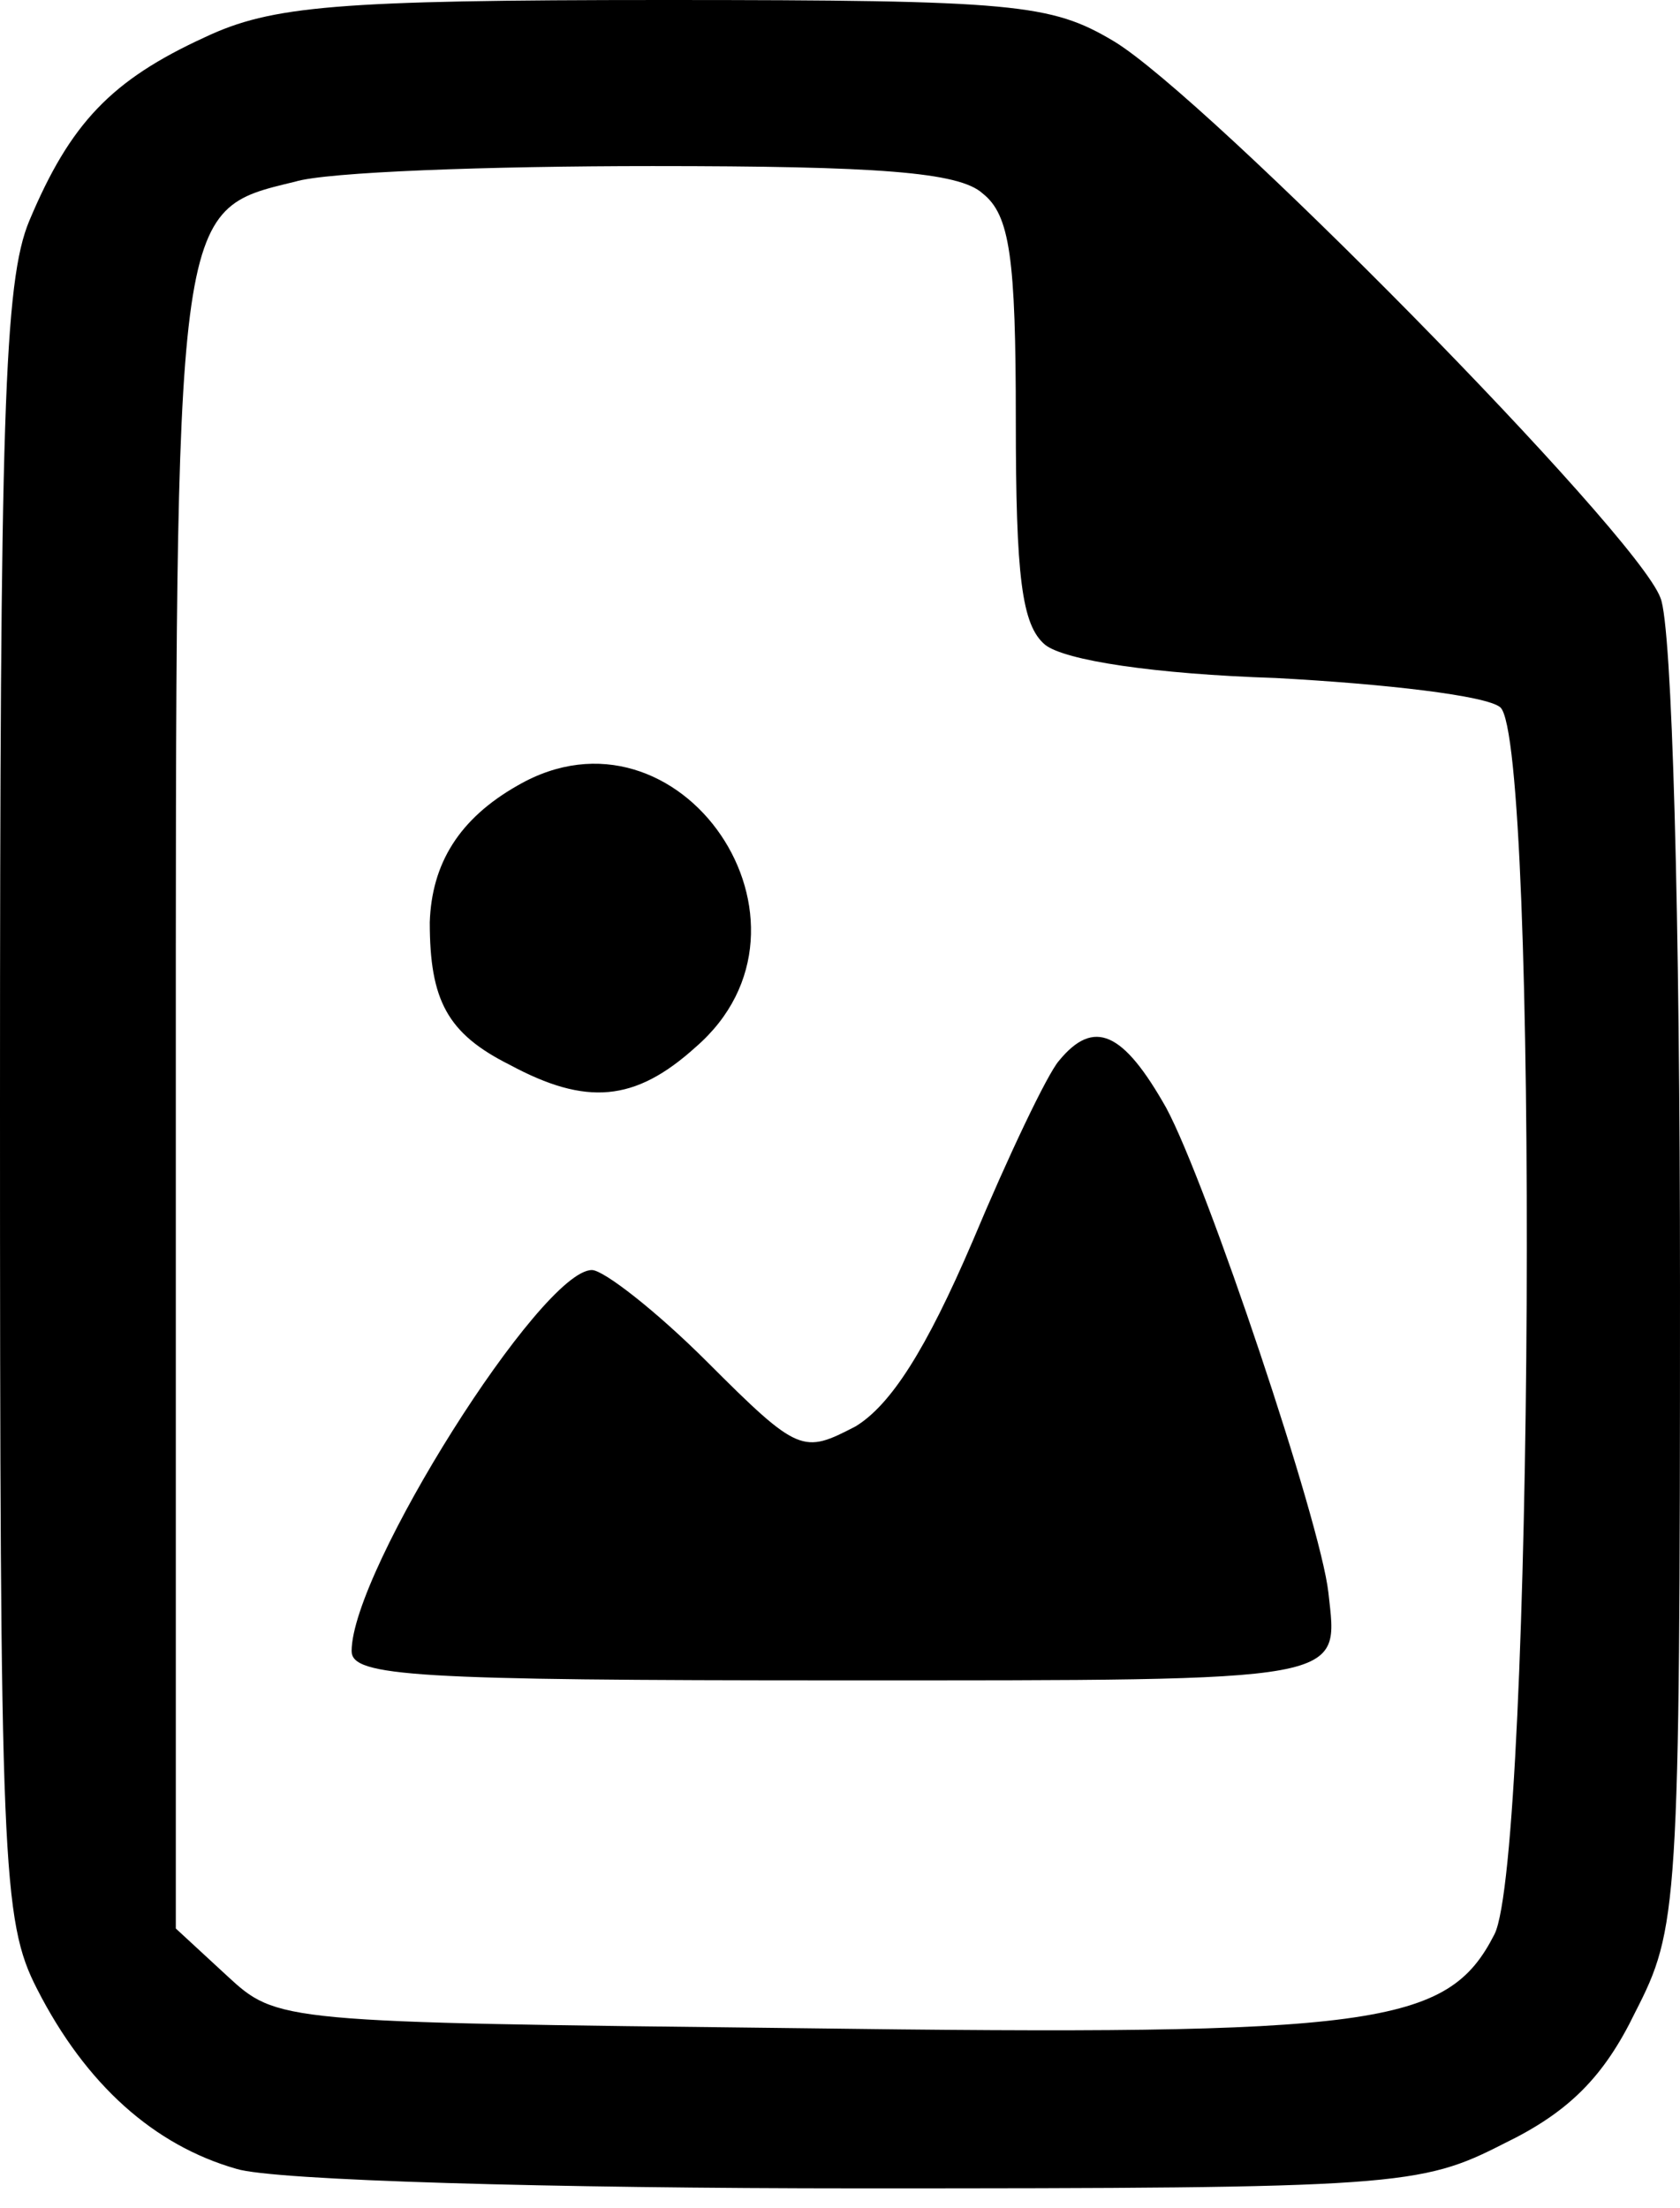 <svg version="1.0" xmlns="http://www.w3.org/2000/svg" width="114.667" height="150.667" viewBox="0 0 86 113"><path d="M10.5 1.9c-4.8 2.2-6.9 4.4-9 9.4C.2 14.4 0 21.4 0 56.5c0 38.9.1 41.8 1.9 45.3 2.5 4.9 6 8 10.2 9.2 1.9.6 16.2 1 31.9 1 27.6 0 28.7-.1 33-2.3 3.3-1.6 5.1-3.4 6.7-6.7 2.2-4.3 2.3-5.2 2.3-37.1 0-19-.4-33.9-1-35.3-1.2-3.3-23.3-25.7-28-28.5C53.8.2 52 0 34 0 17.2 0 13.9.3 10.5 1.9m39.8 8C51.7 11 52 13.2 52 21.5c0 8 .3 10.5 1.5 11.5 1 .8 5.6 1.5 11.8 1.7 5.6.3 10.8.9 11.5 1.5 2 1.7 1.7 58.9-.3 62.8-2.4 4.7-6 5.2-35.7 4.8-26.6-.3-26.6-.3-29.2-2.7L9 98.7V56.5c0-46.2-.1-45.7 6.1-47.2 1.6-.5 9.9-.8 18.3-.8 11.5 0 15.7.3 16.9 1.4"/><path d="M26.5 40.2c-3 1.7-4.4 4-4.5 7 0 4 .9 5.7 4.1 7.3 3.9 2.1 6.4 1.9 9.5-.9 7.3-6.3-.8-18.2-9.1-13.4m27.7 14.1c-.6.7-2.6 4.9-4.4 9.2-2.4 5.6-4.2 8.4-6 9.5-2.7 1.4-2.9 1.4-7.6-3.3-2.6-2.6-5.3-4.7-5.9-4.7C27.7 65 18 80.4 18 84.5c0 1.3 3.2 1.5 25 1.5 26.3 0 25.5.1 25-4.5-.4-3.6-6.2-20.9-8.3-24.8-2.2-3.9-3.7-4.6-5.5-2.4"/></svg>